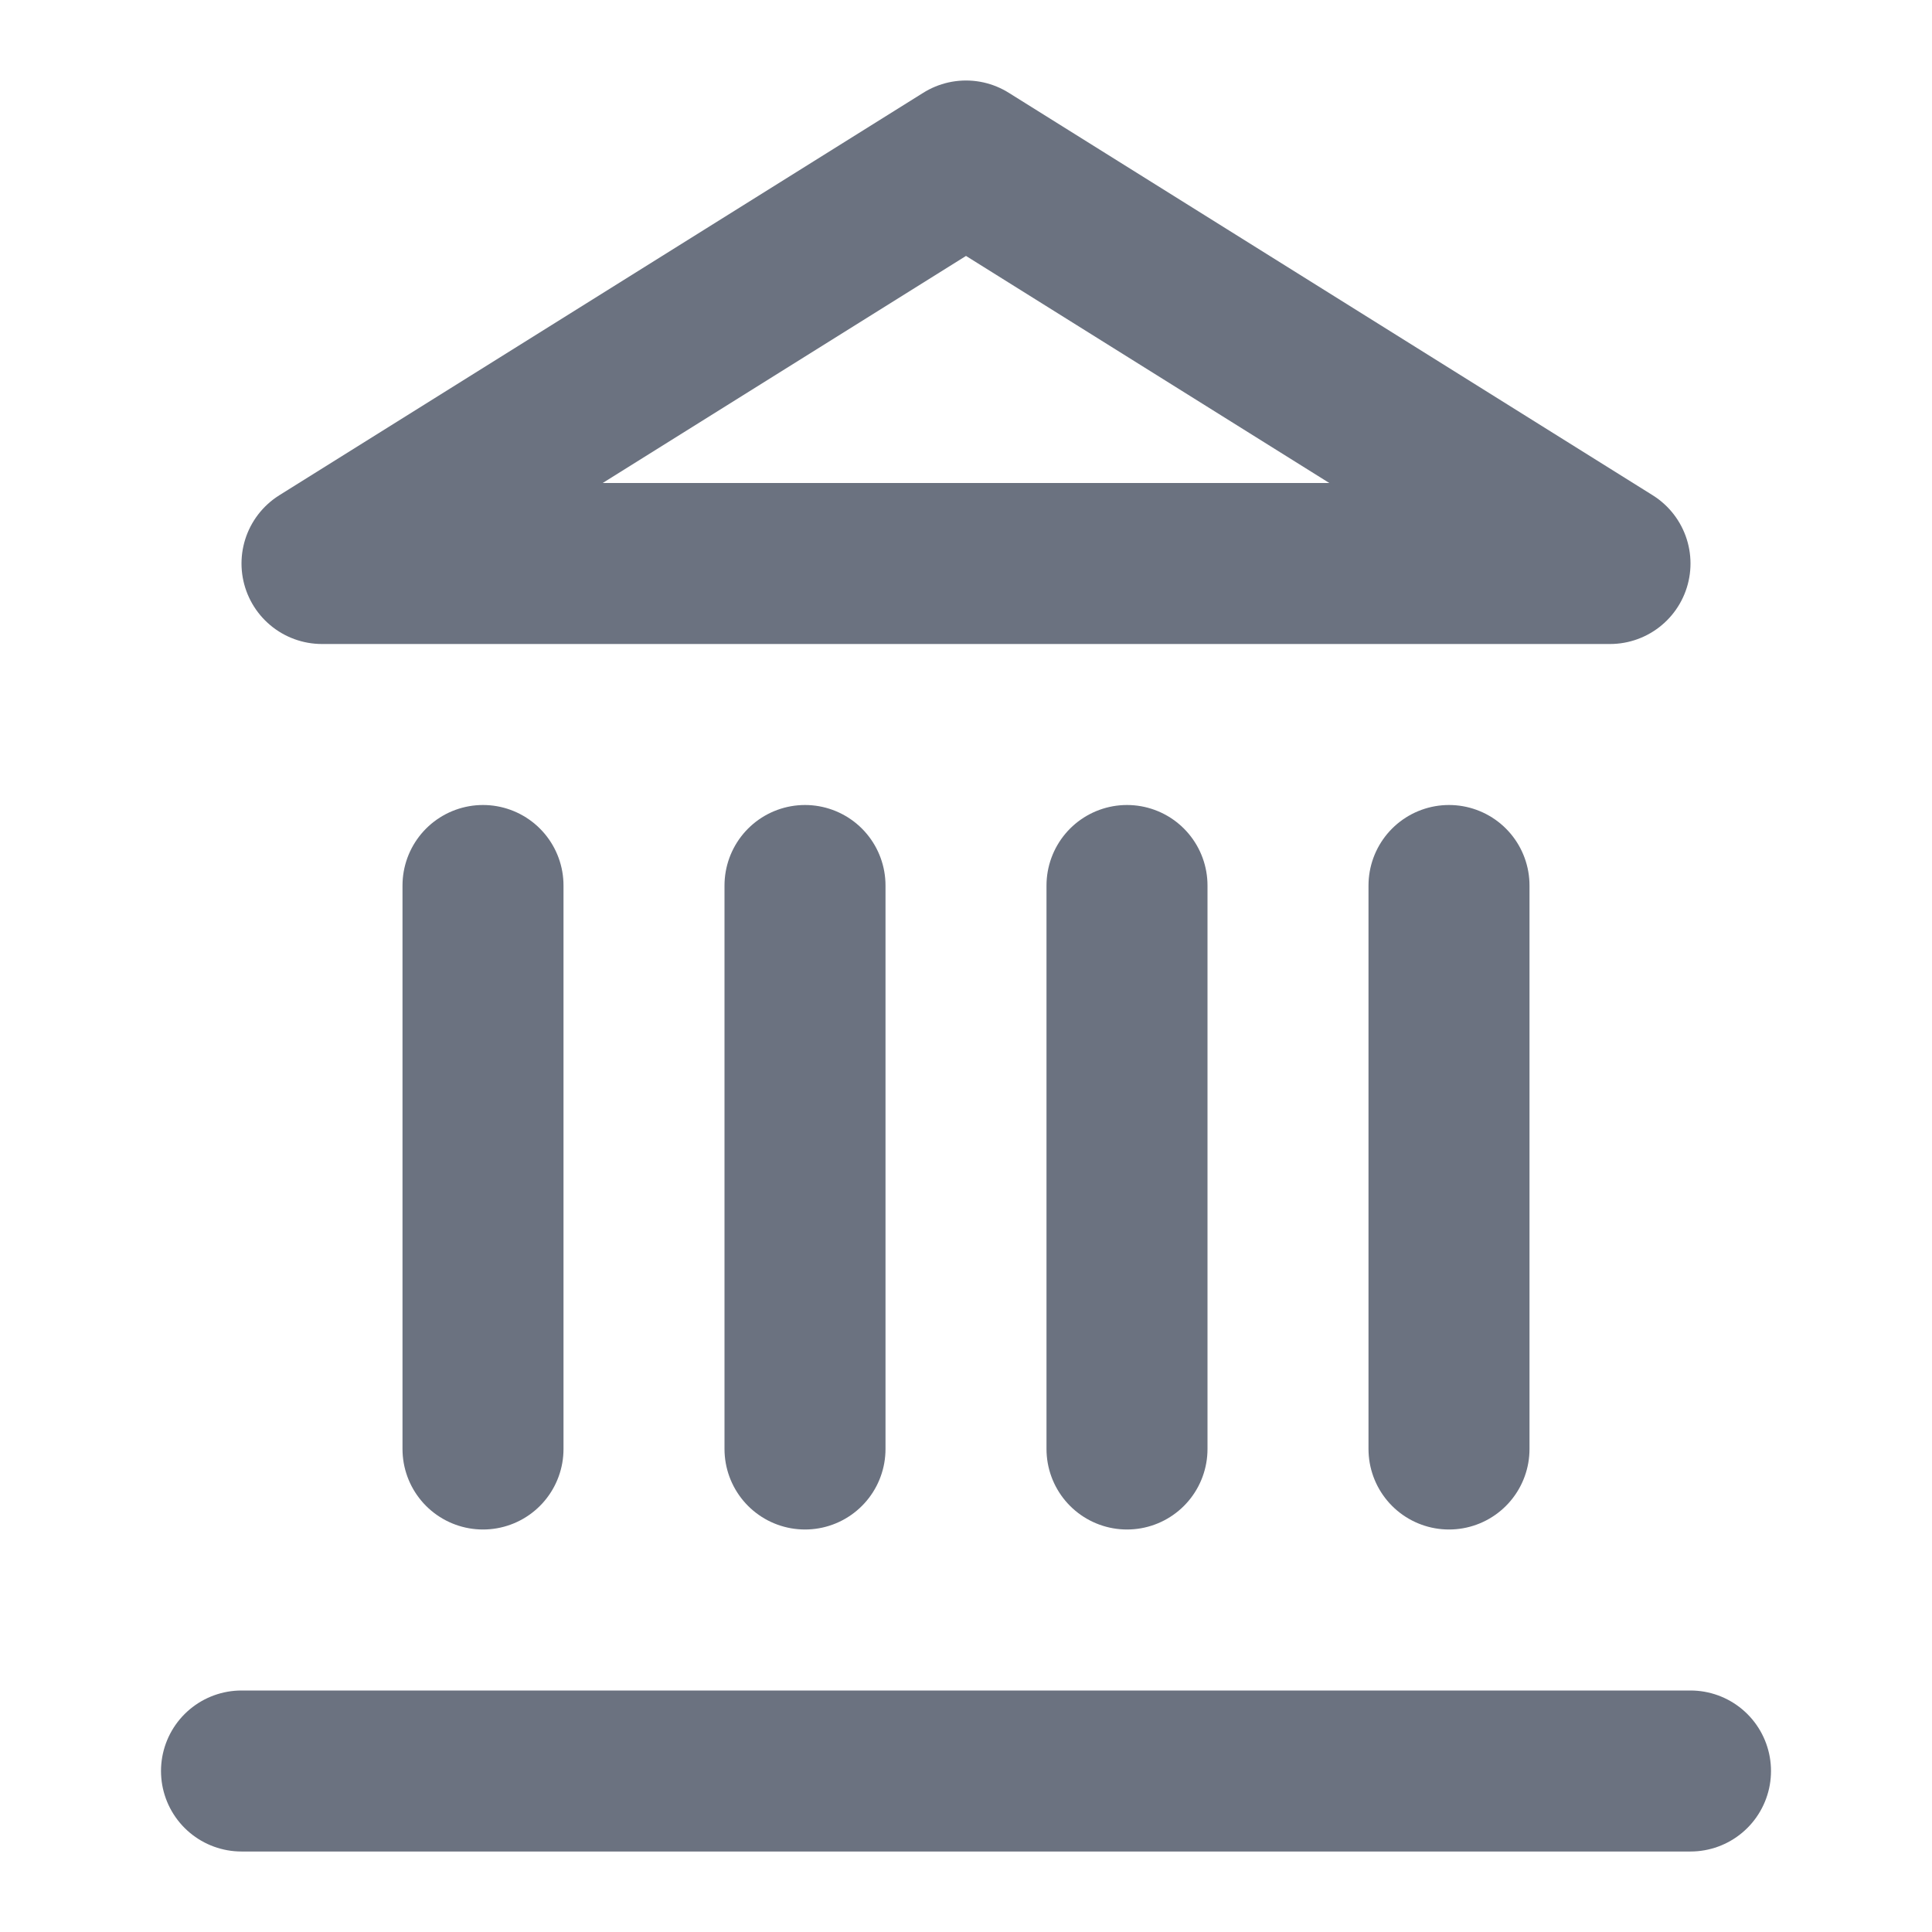 <svg xmlns="http://www.w3.org/2000/svg" width="24" height="24" viewBox="0 0 24 24" fill="none" stroke="#6B7280" stroke-width="2" stroke-linecap="round" stroke-linejoin="round" class="lucide lucide-landmark"><line x1="3" x2="21" y1="22" y2="22"/><line x1="6" x2="6" y1="18" y2="11"/><line x1="10" x2="10" y1="18" y2="11"/><line x1="14" x2="14" y1="18" y2="11"/><line x1="18" x2="18" y1="18" y2="11"/><polygon points="12 2 20 7 4 7"/></svg>
